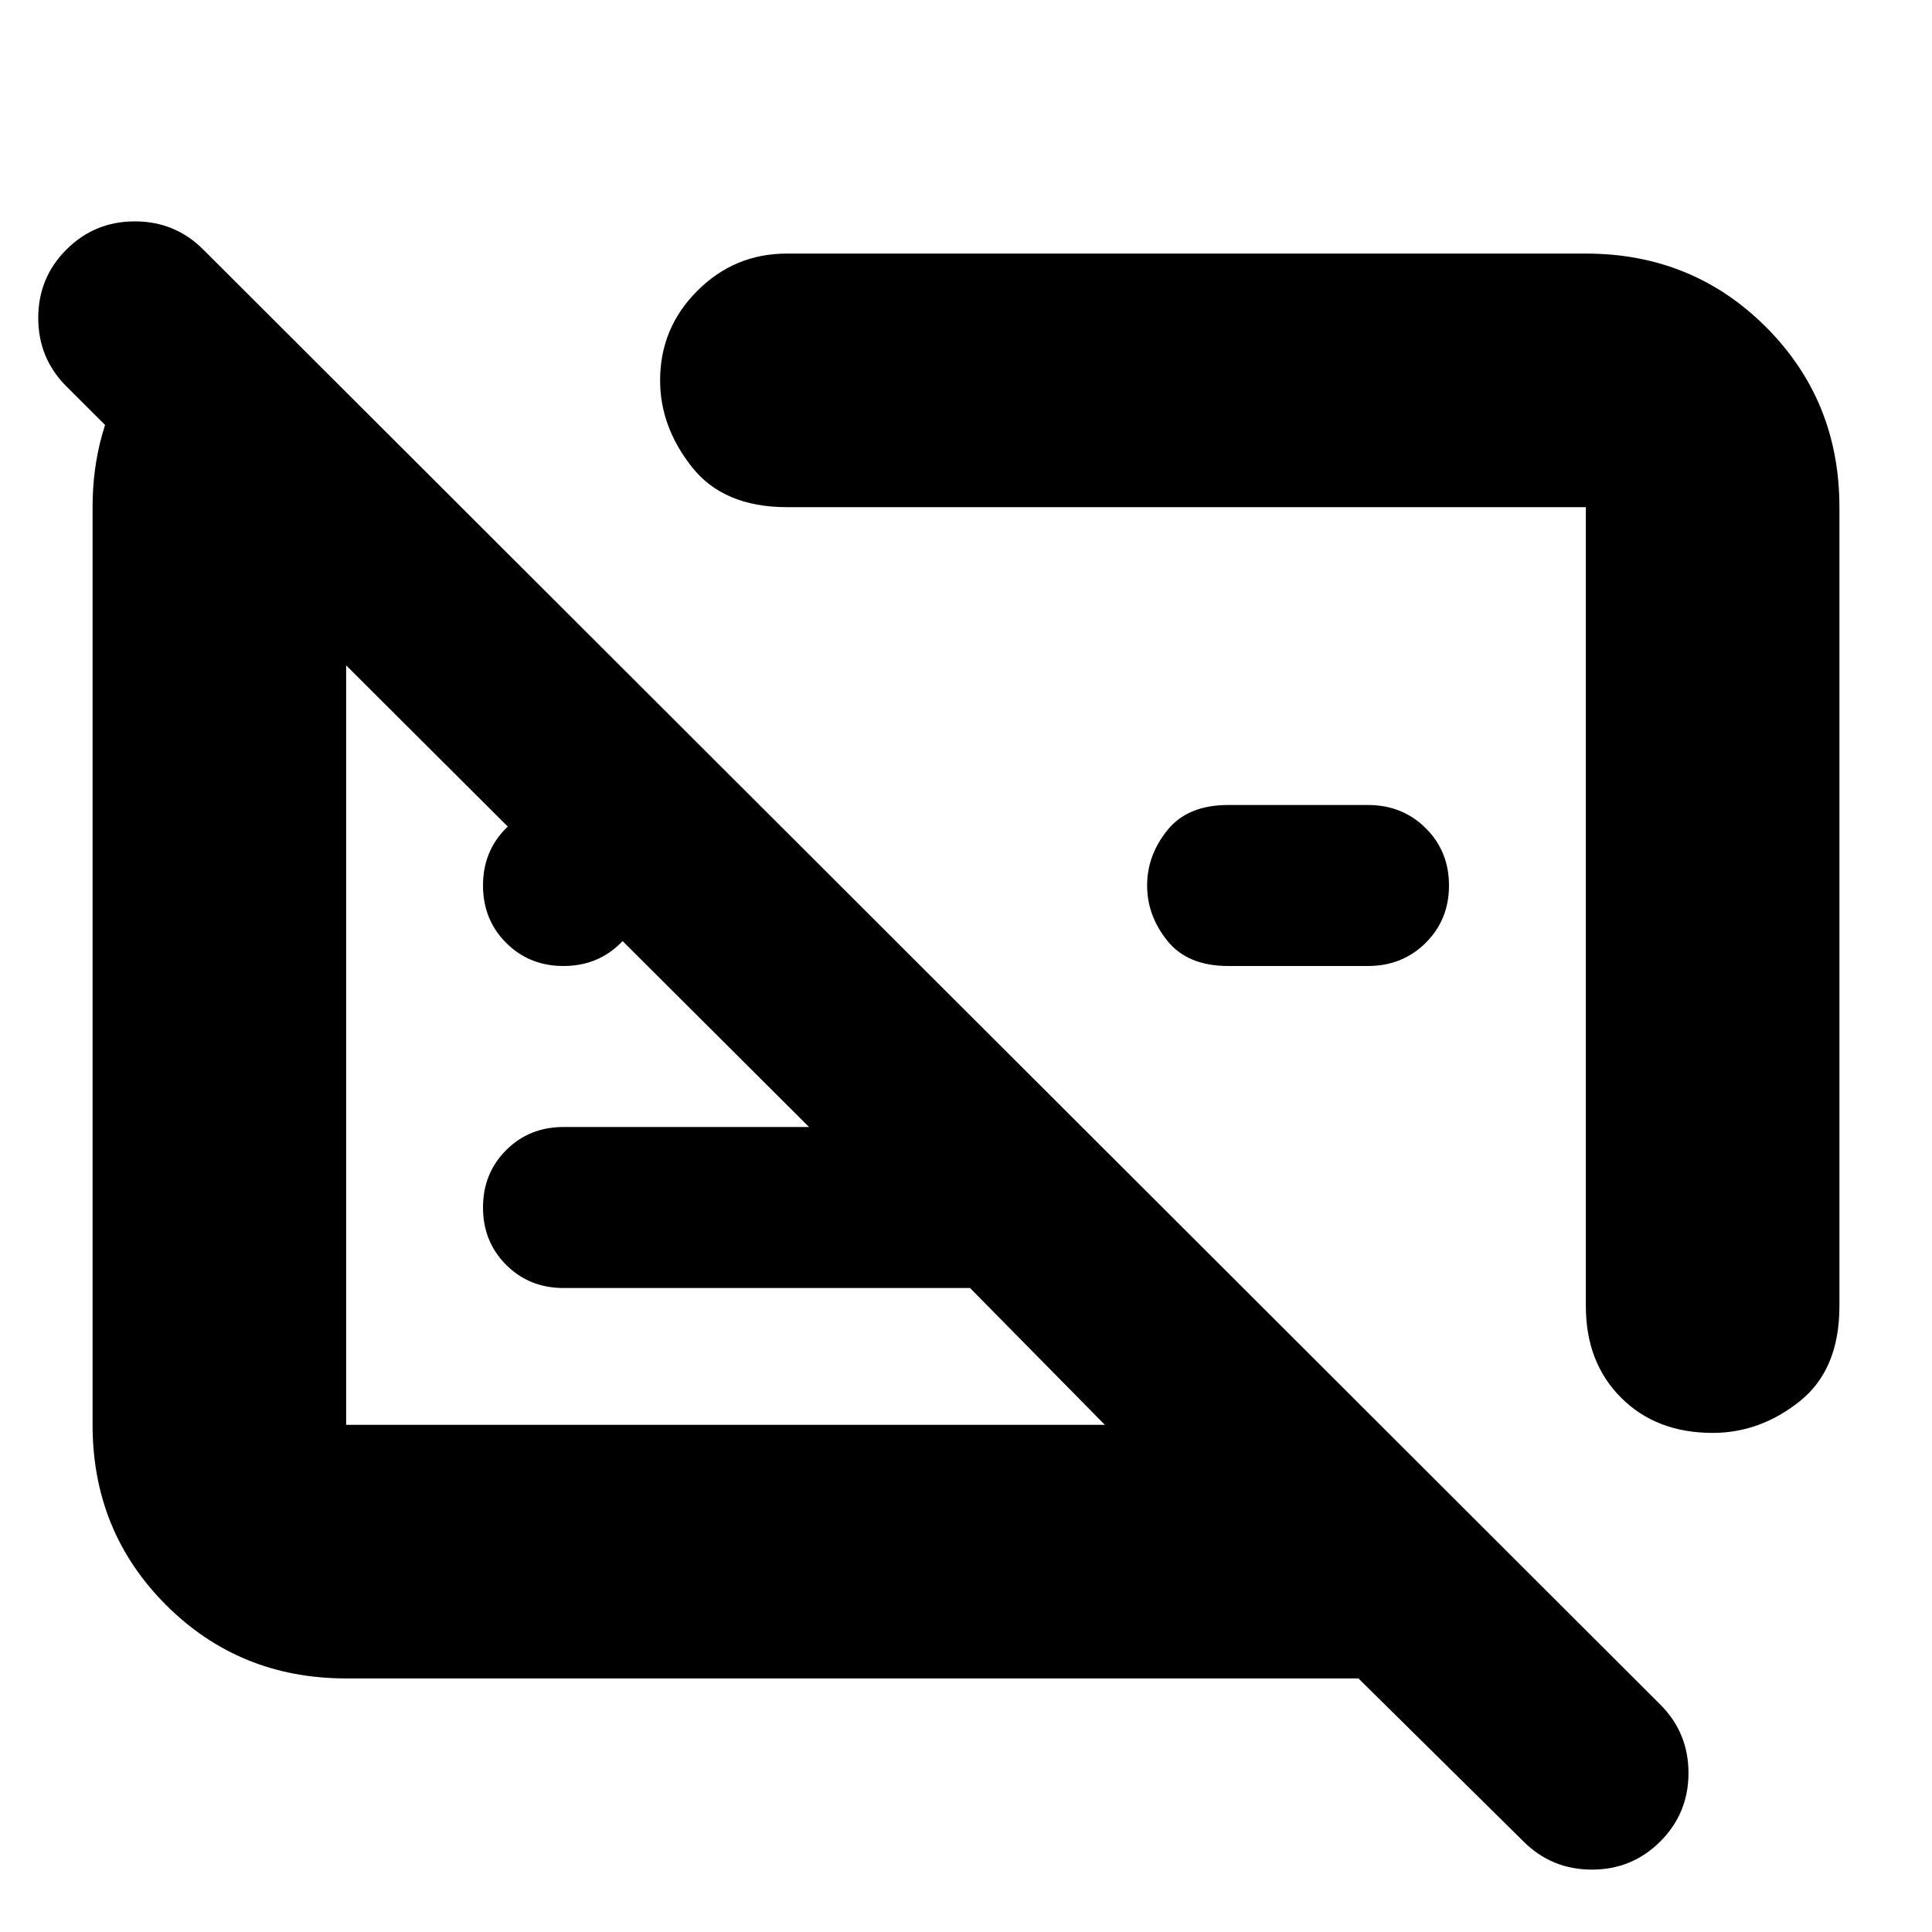 <svg xmlns="http://www.w3.org/2000/svg" height="24" viewBox="0 -960 960 960" width="24"><path d="M172-126q-53 0-89.5-36.5T46-252v-456q0-38 19-68t51-45l113 113h-57v456h377l-67-68H280q-17 0-28.5-11.5T240-360q0-17 11.5-28.5T280-400h122L33-768q-14-14-14-34t14-34q14-14 34-14t34 14l724 723q14 14 14 34t-14 34q-14 14-34 14t-34-14l-82-81H172Zm742-582v397q0 31.5-19.69 47.25Q874.63-248 851-248q-28 0-45.5-17.5T788-311v-397H391q-31.5 0-47.25-20T328-770.97q0-26.03 18.5-44.53T391-834h397q53 0 89.5 36.5T914-708ZM679.73-480h-69.46q-20.14 0-30.2-12.5Q570-505 570-520t10.07-27.5q10.06-12.5 30.2-12.5h69.46q17.12 0 28.69 11.5Q720-537 720-520t-11.58 28.5Q696.85-480 679.73-480ZM559-514Zm-198 73Zm-81-39q-17 0-28.5-11.5T240-520q0-17 11.5-28.5T280-560q17 0 28.5 11.5T320-520q0 17-11.5 28.5T280-480Z"/></svg>